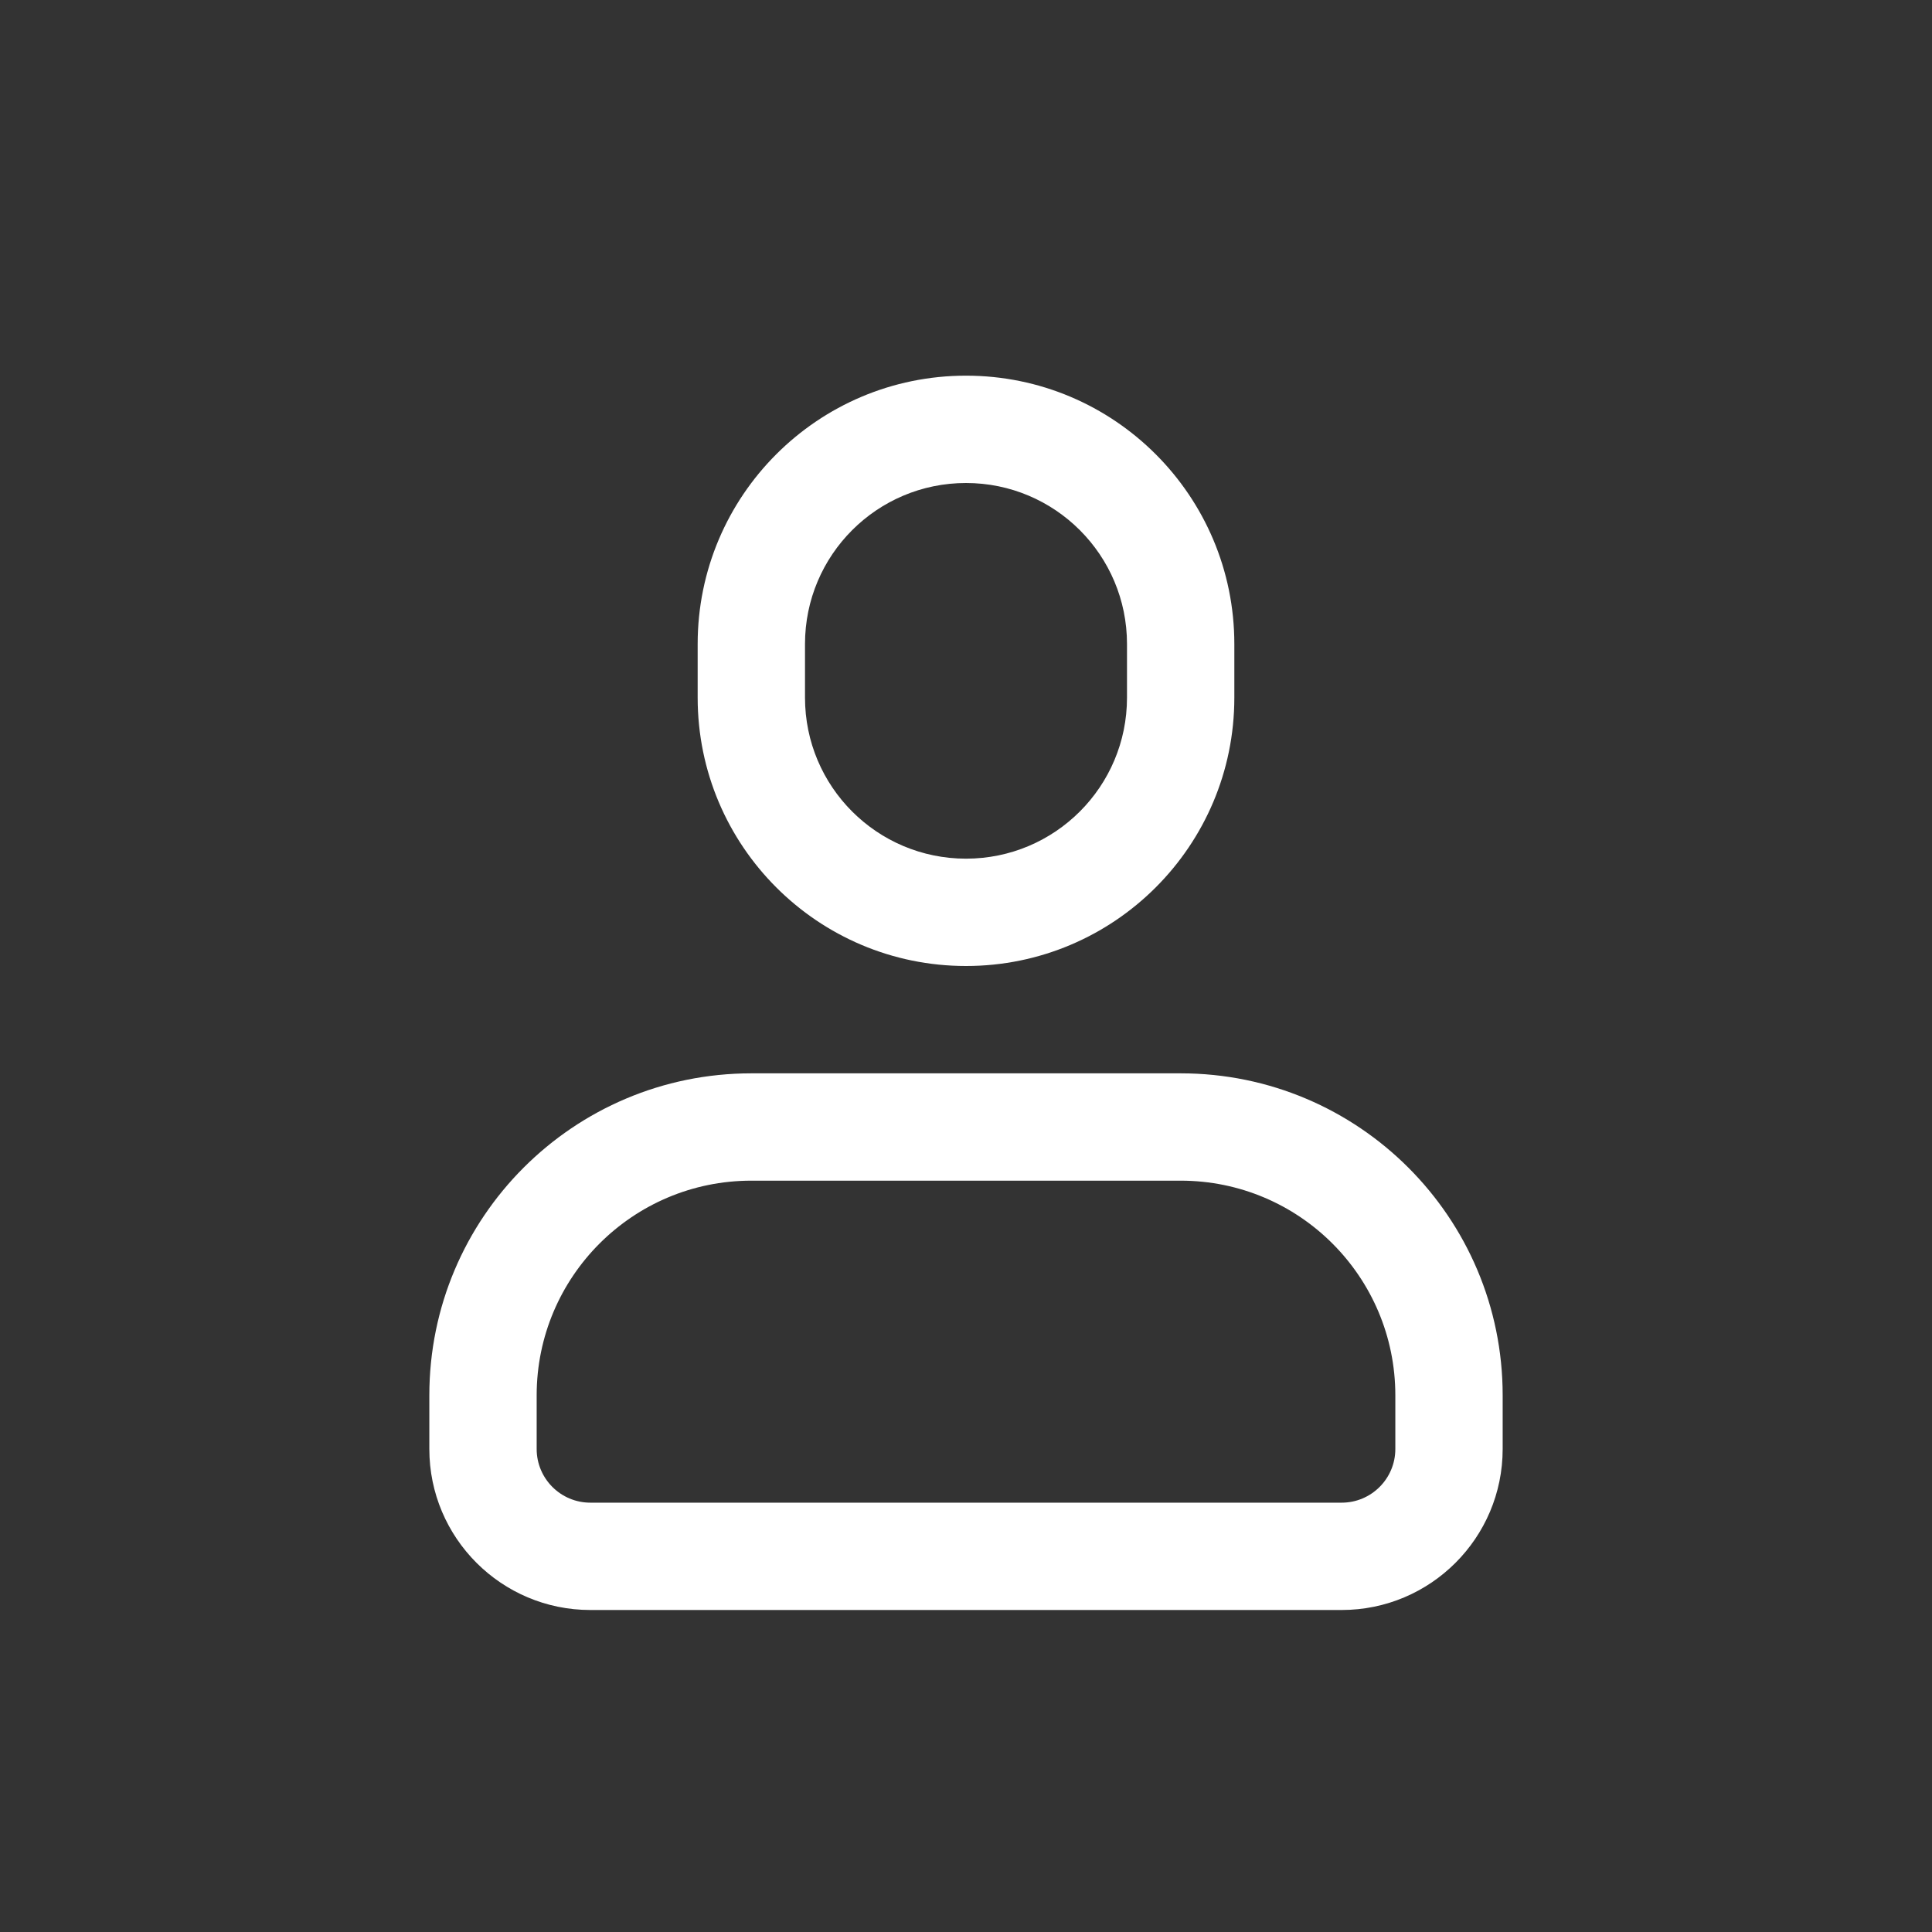 <svg width="36" height="36" viewBox="0 0 36 36" fill="none" xmlns="http://www.w3.org/2000/svg">
<rect x="0" y="0" width="36" height="36" fill="#333333" stroke="none"/>
<path fill-rule="evenodd" clip-rule="evenodd" d="M18 18C15.239 18 13 15.761 13 13V12C13 9.239 15.239 7 18 7C20.761 7 23 9.239 23 12V13C23 15.761 20.761 18 18 18ZM18 16C19.657 16 21 14.657 21 13V12C21 10.343 19.657 9 18 9C16.343 9 15 10.343 15 12V13C15 14.657 16.343 16 18 16ZM25 30H11C9.344 30 8 28.656 8 27V26C8 22.686 10.686 20 14 20H22C25.314 20 28 22.686 28 26V27C28 28.656 26.656 30 25 30ZM25 28C25.552 28 26 27.552 26 27V26C26 23.791 24.209 22 22 22H14C11.791 22 10 23.791 10 26V27C10 27.552 10.448 28 11 28H25Z" fill="#FFFFFF8F"/>
</svg>

